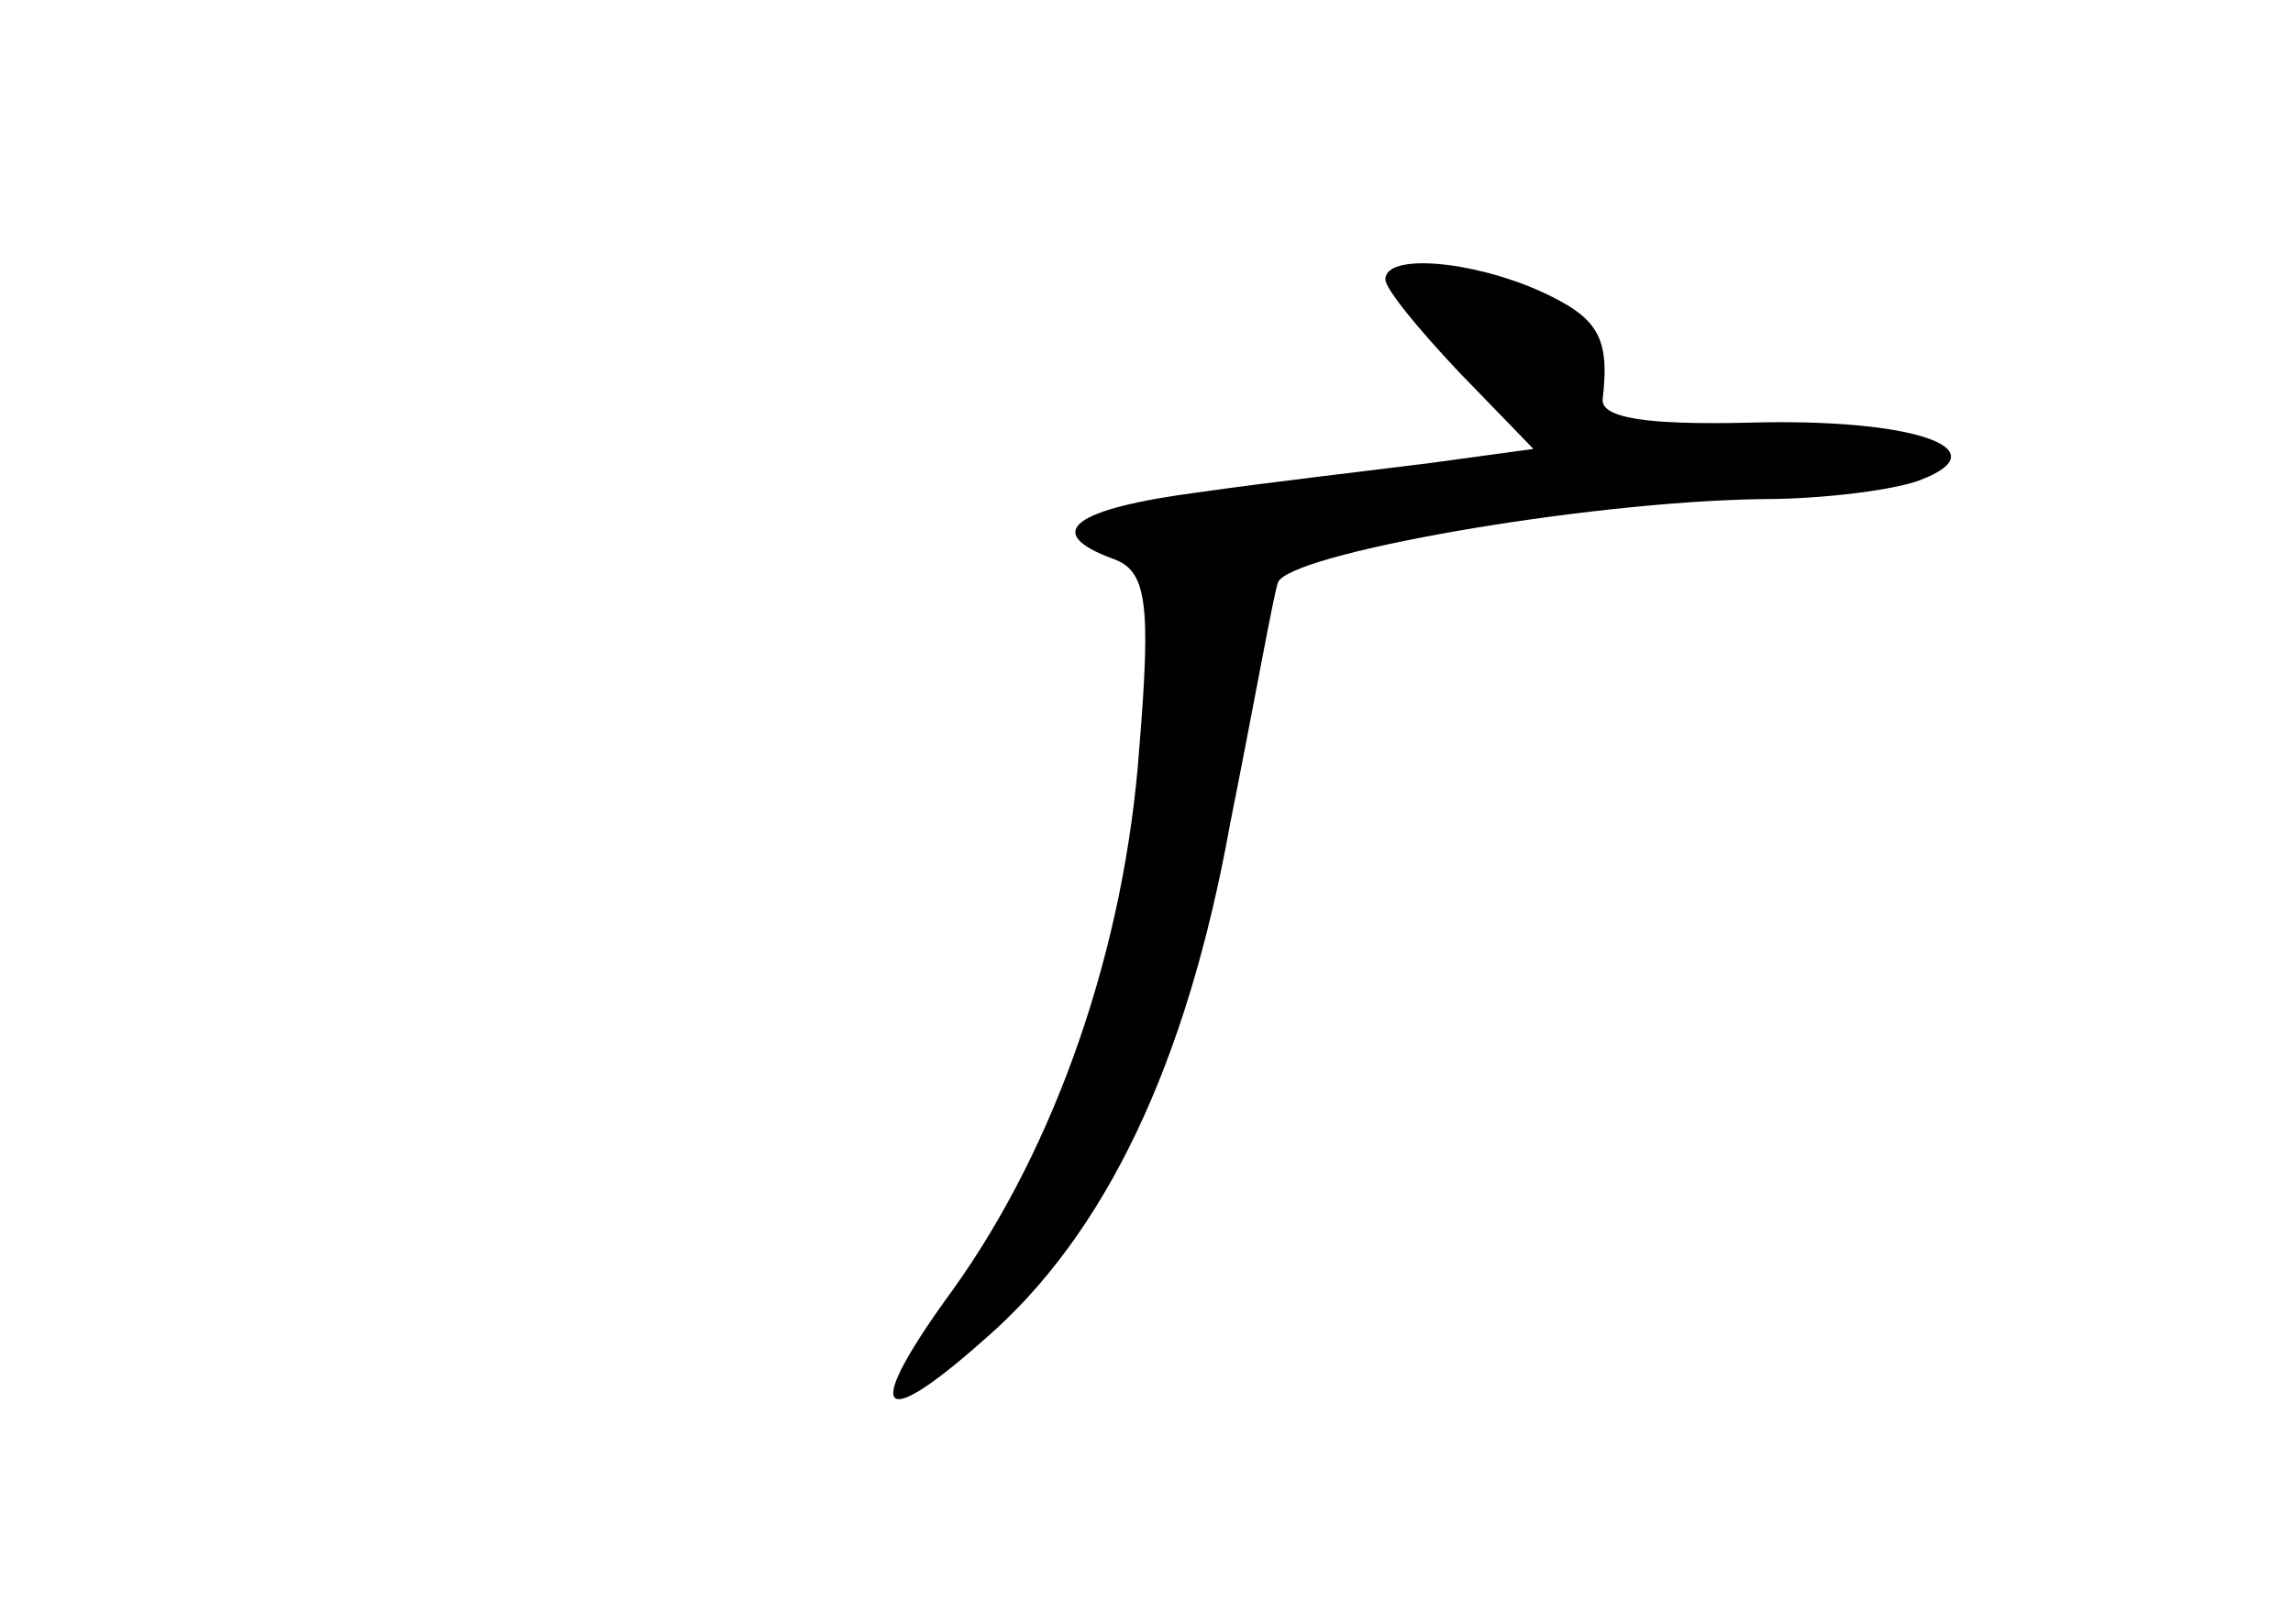 <?xml version="1.0" standalone="no"?>
<!DOCTYPE svg PUBLIC "-//W3C//DTD SVG 20010904//EN"
 "http://www.w3.org/TR/2001/REC-SVG-20010904/DTD/svg10.dtd">
<svg version="1.0" xmlns="http://www.w3.org/2000/svg"
 width="96pt" height="68pt" viewBox="0 0 96 68"
 preserveAspectRatio="xMidYMid meet">
<g transform="translate(0,68) scale(0.1,-0.1)"
fill="#000000" stroke="none">
<path d="M580 563 c0 -4 14 -21 31 -39 l31 -32 -44 -6 c-24 -3 -67 -8 -95 -12
-54 -7 -67 -17 -37 -28 14 -5 16 -18 11 -79 -6 -84 -35 -167 -78 -227 -38 -52
-32 -61 13 -21 51 44 85 116 103 216 10 50 18 95 20 101 4 12 128 34 203 35
26 0 56 4 66 8 34 13 -3 26 -72 24 -43 -1 -62 2 -61 10 3 26 -2 34 -26 45 -29
13 -65 16 -65 5z"/>
</g>
</svg>
